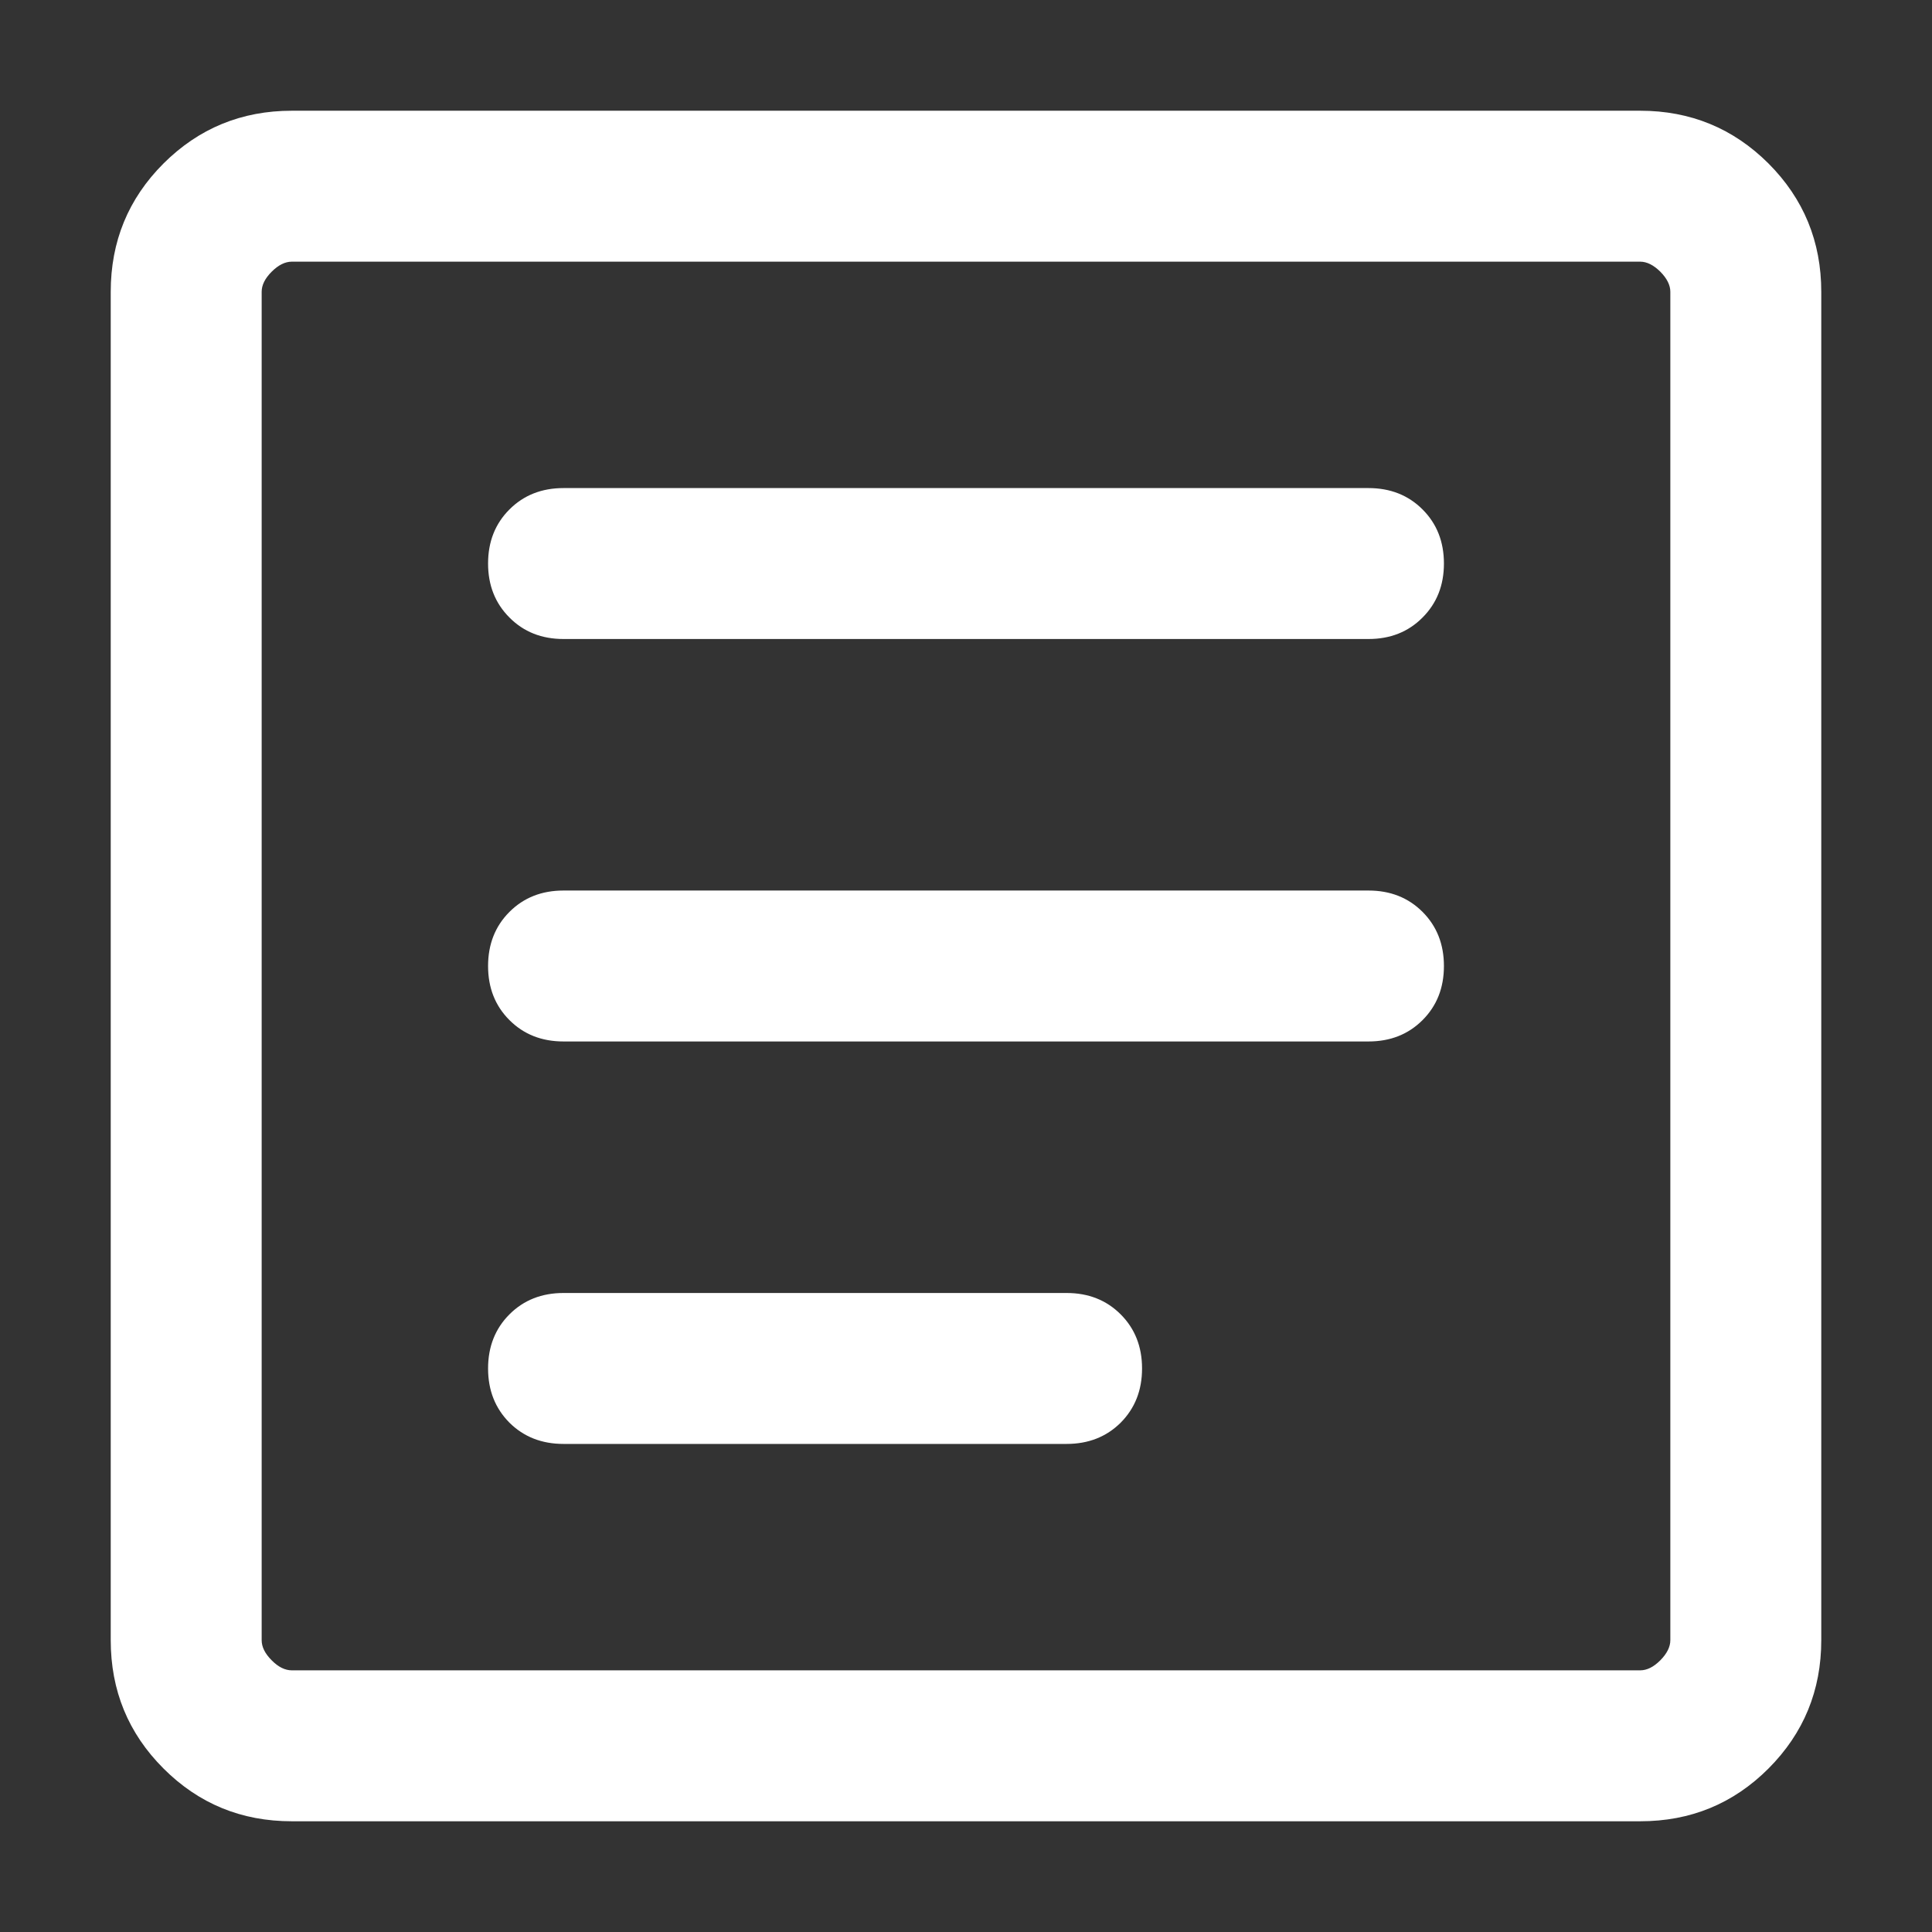 <svg width="16" height="16" viewBox="0 0 16 16" fill="none" xmlns="http://www.w3.org/2000/svg">
<rect x="0" y="0" width="16" height="16" fill="#333333" stroke="none"/>
<path d="M4.667 11.958H8.833C9.014 11.958 9.163 11.899 9.281 11.782C9.399 11.663 9.458 11.514 9.458 11.333C9.458 11.153 9.399 11.003 9.281 10.885C9.163 10.767 9.014 10.708 8.833 10.708H4.667C4.486 10.708 4.337 10.767 4.219 10.885C4.101 11.003 4.042 11.153 4.042 11.333C4.042 11.514 4.101 11.663 4.219 11.782C4.337 11.899 4.486 11.958 4.667 11.958ZM4.667 8.625H11.333C11.514 8.625 11.663 8.566 11.781 8.448C11.899 8.33 11.958 8.181 11.958 8C11.958 7.82 11.899 7.67 11.781 7.552C11.663 7.434 11.514 7.375 11.333 7.375H4.667C4.486 7.375 4.337 7.434 4.219 7.552C4.101 7.67 4.042 7.82 4.042 8C4.042 8.181 4.101 8.33 4.219 8.448C4.337 8.566 4.486 8.625 4.667 8.625ZM4.667 5.292H11.333C11.514 5.292 11.663 5.233 11.781 5.114C11.899 4.996 11.958 4.847 11.958 4.667C11.958 4.486 11.899 4.337 11.781 4.219C11.663 4.101 11.514 4.042 11.333 4.042H4.667C4.486 4.042 4.337 4.101 4.219 4.219C4.101 4.337 4.042 4.486 4.042 4.667C4.042 4.847 4.101 4.996 4.219 5.114C4.337 5.233 4.486 5.292 4.667 5.292ZM2.417 15.083C2 15.083 1.646 14.938 1.354 14.646C1.062 14.354 0.917 14 0.917 13.583V2.417C0.917 2 1.062 1.646 1.354 1.354C1.646 1.063 2 0.917 2.417 0.917H13.583C14 0.917 14.354 1.063 14.646 1.354C14.937 1.646 15.083 2 15.083 2.417V13.583C15.083 14 14.937 14.354 14.646 14.646C14.354 14.938 14 15.083 13.583 15.083H2.417ZM2.417 13.833H13.583C13.639 13.833 13.694 13.806 13.75 13.75C13.805 13.694 13.833 13.639 13.833 13.583V2.417C13.833 2.361 13.805 2.306 13.75 2.25C13.694 2.195 13.639 2.167 13.583 2.167H2.417C2.361 2.167 2.305 2.195 2.25 2.25C2.194 2.306 2.167 2.361 2.167 2.417V13.583C2.167 13.639 2.194 13.694 2.25 13.75C2.305 13.806 2.361 13.833 2.417 13.833Z" fill="white"/>
</svg>
